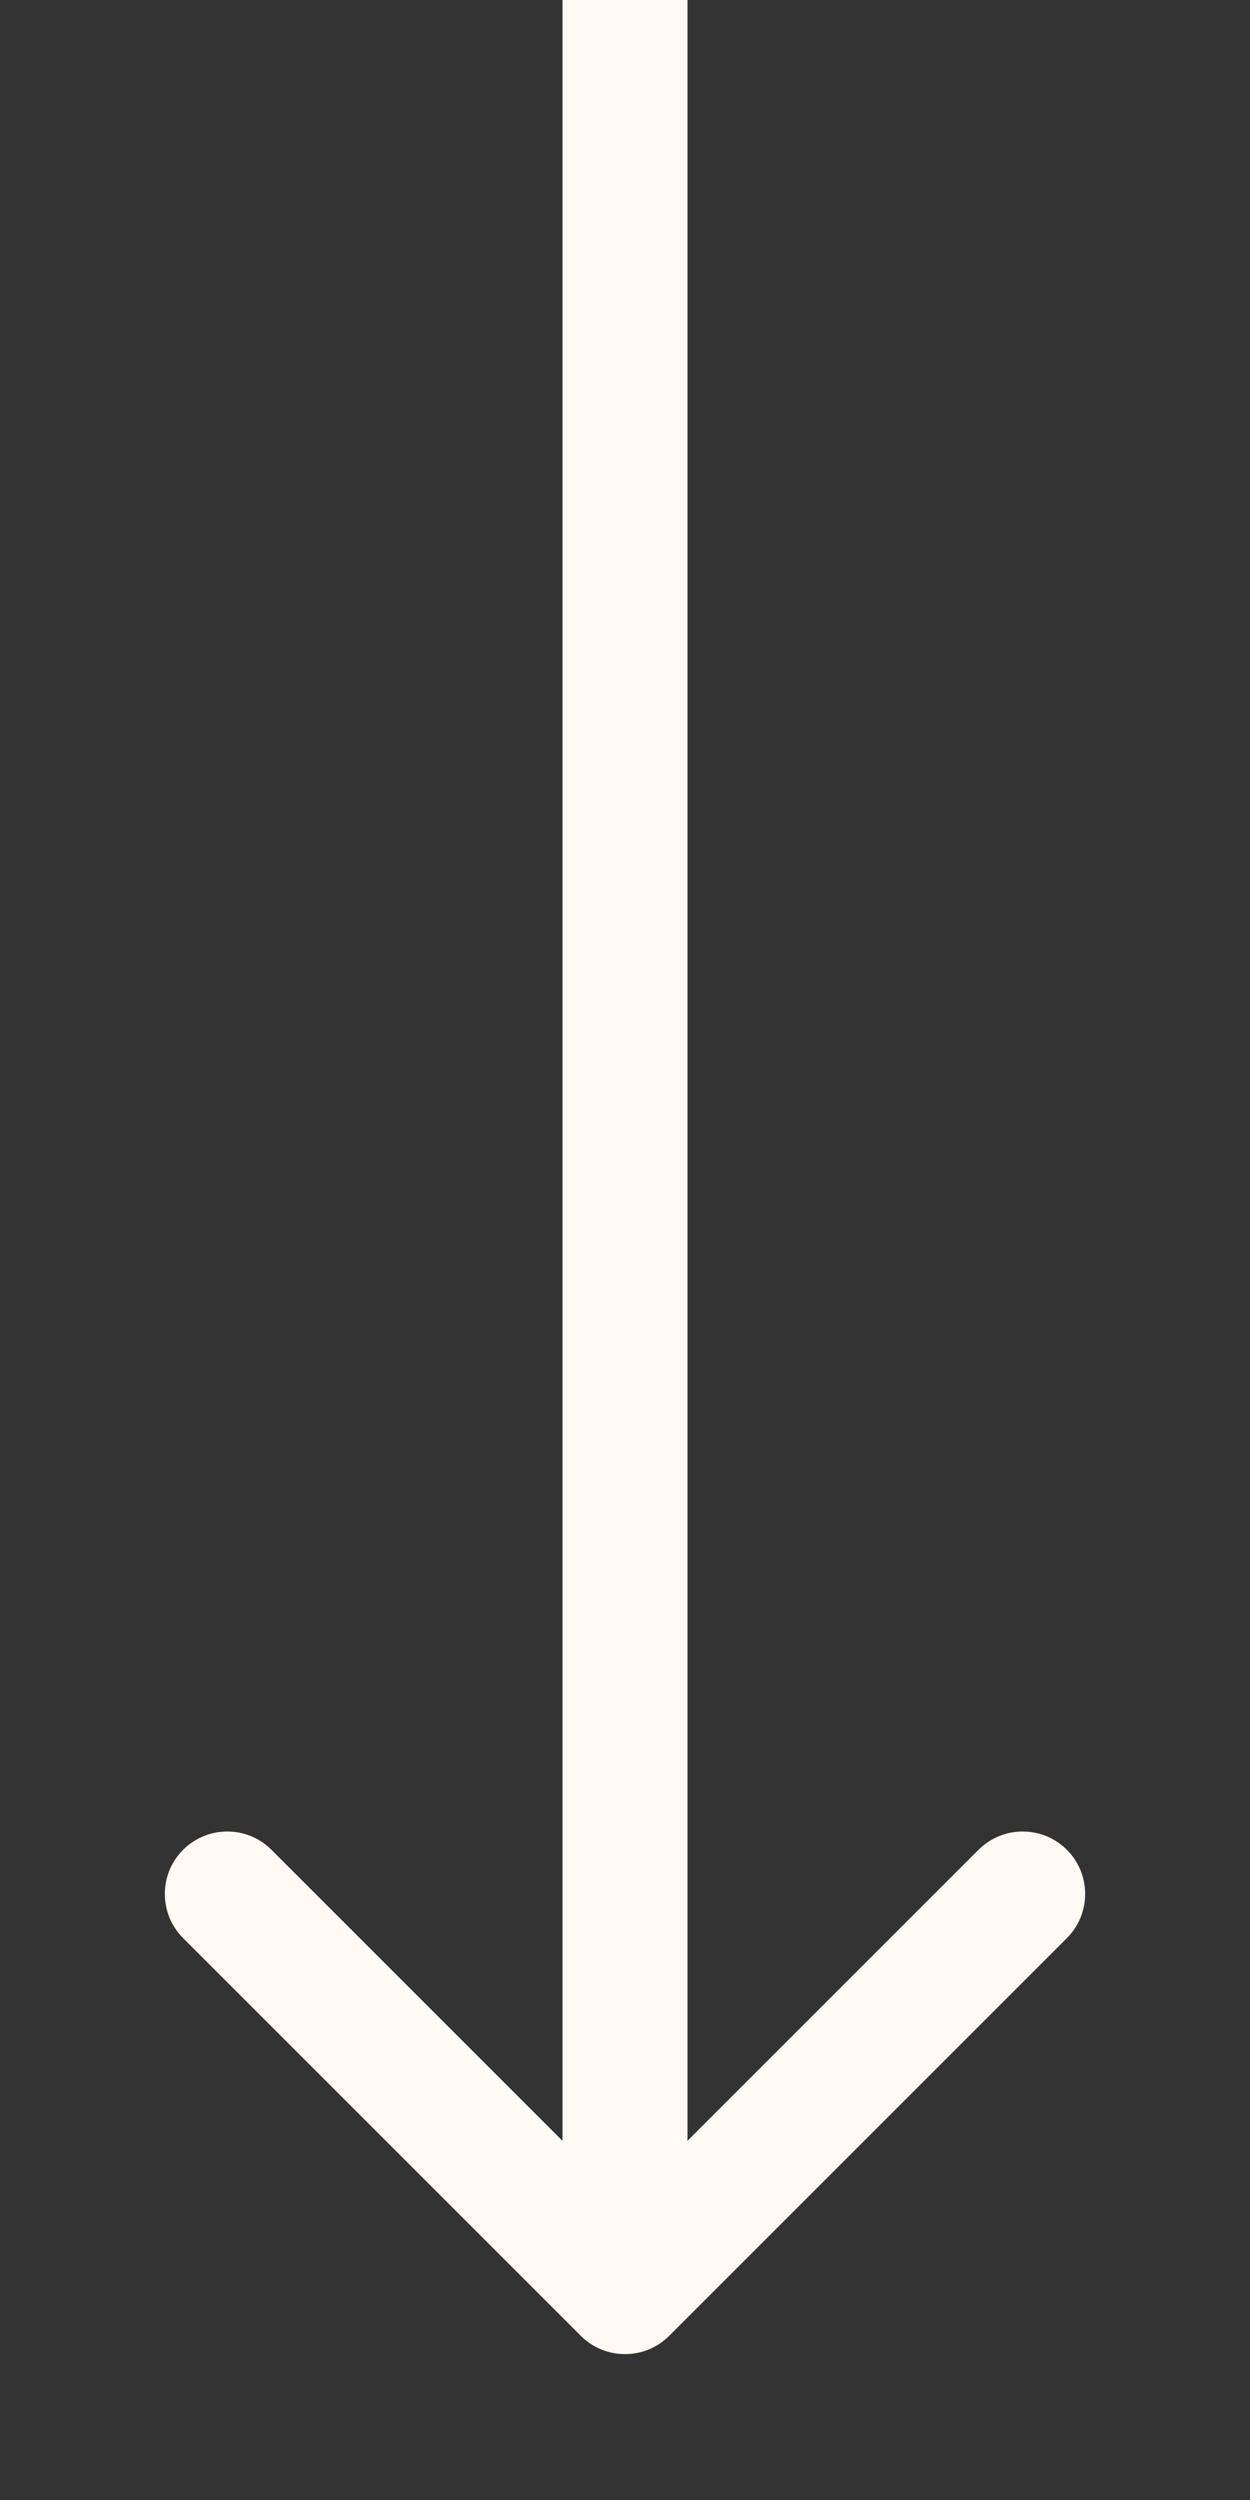 <svg style="transform: scaleY(-1);" width="6" height="12" viewBox="0 0 6 12" fill="none" xmlns="http://www.w3.org/2000/svg">
<rect x="0" y="0" width="6" height="12" fill="#333333" stroke="none"/>
<path d="M2.788 11.212C2.905 11.329 3.095 11.329 3.212 11.212L5.121 9.303C5.238 9.186 5.238 8.996 5.121 8.879C5.004 8.762 4.814 8.762 4.697 8.879L3 10.576L1.303 8.879C1.186 8.762 0.996 8.762 0.879 8.879C0.762 8.996 0.762 9.186 0.879 9.303L2.788 11.212ZM2.7 1.31134e-08L2.7 11L3.3 11L3.3 -1.31134e-08L2.7 1.31134e-08Z" fill="#FFF8F3"/>
</svg>
